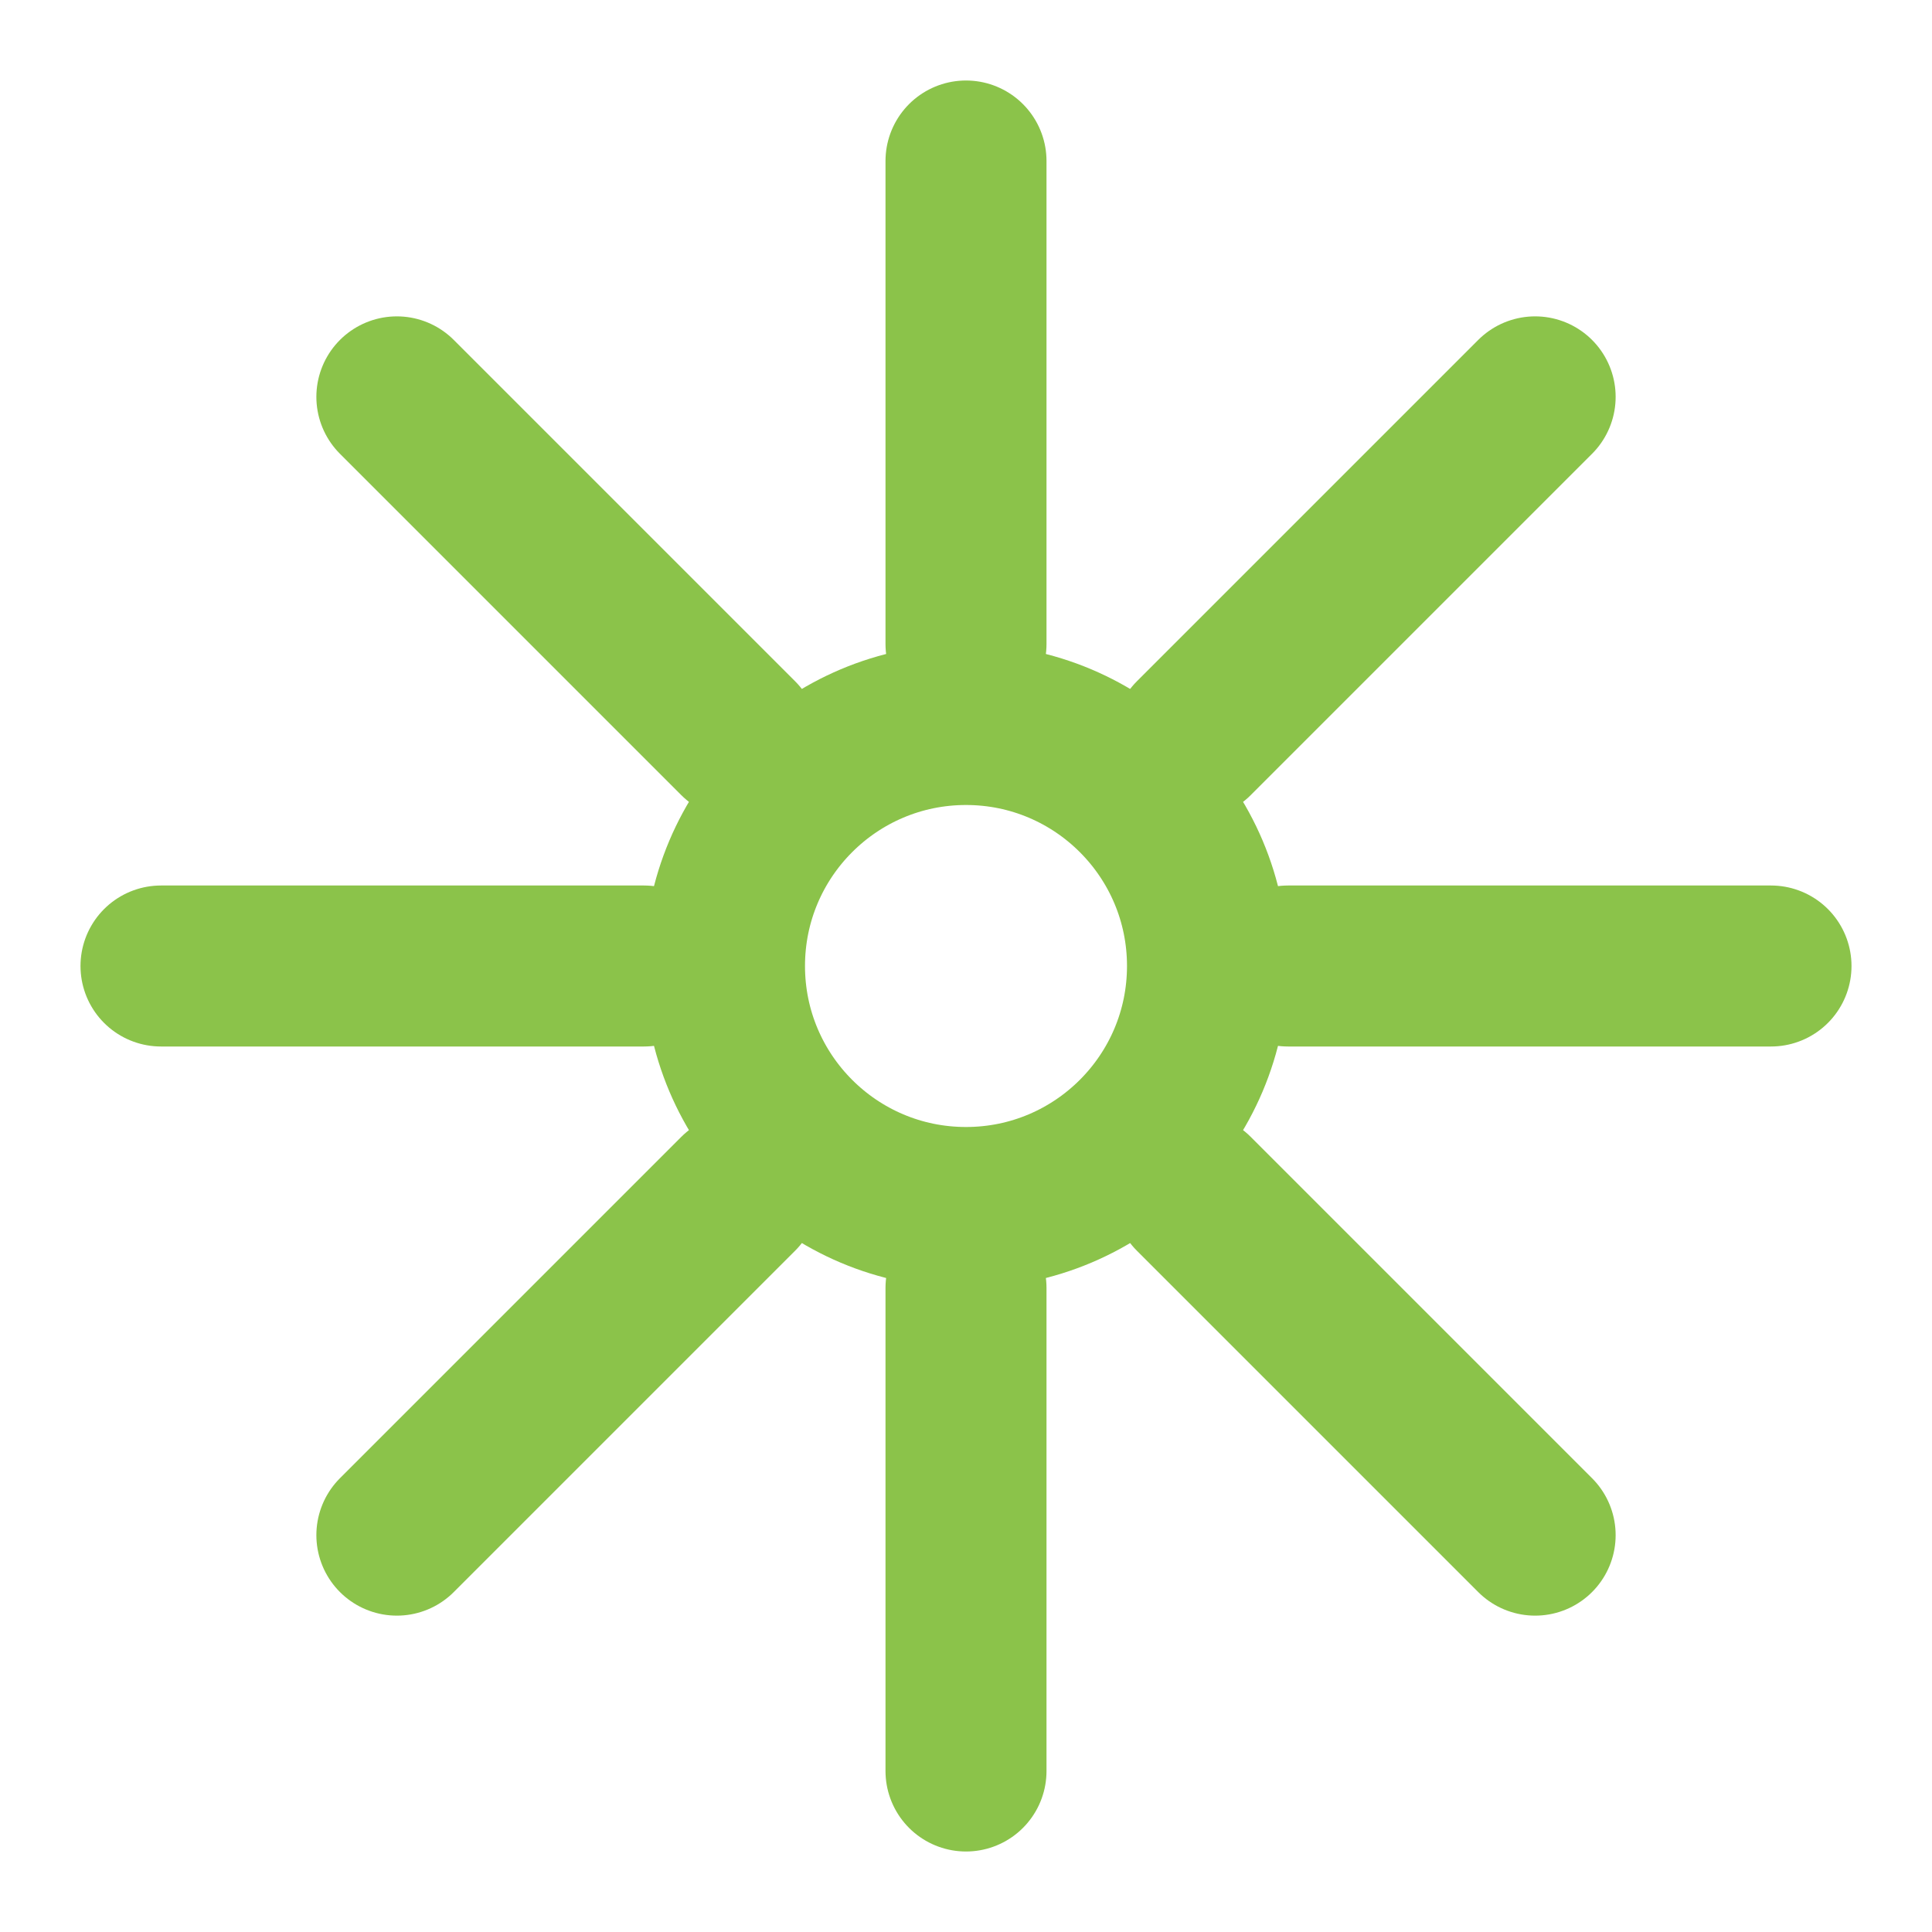 <svg xmlns="http://www.w3.org/2000/svg" viewBox="0 0 24 24" width="24" height="24" fill="none" stroke="#8BC34A" stroke-width="2" stroke-linecap="round" stroke-linejoin="round">
  <path d="M12 2v6M12 22v-6M4.93 4.93l4.24 4.24M14.83 14.83l4.24 4.24M2 12h6M22 12h-6M4.93 19.07l4.24-4.24M14.83 9.17l4.24-4.24"/>
  <circle cx="12" cy="12" r="3"/>
</svg>